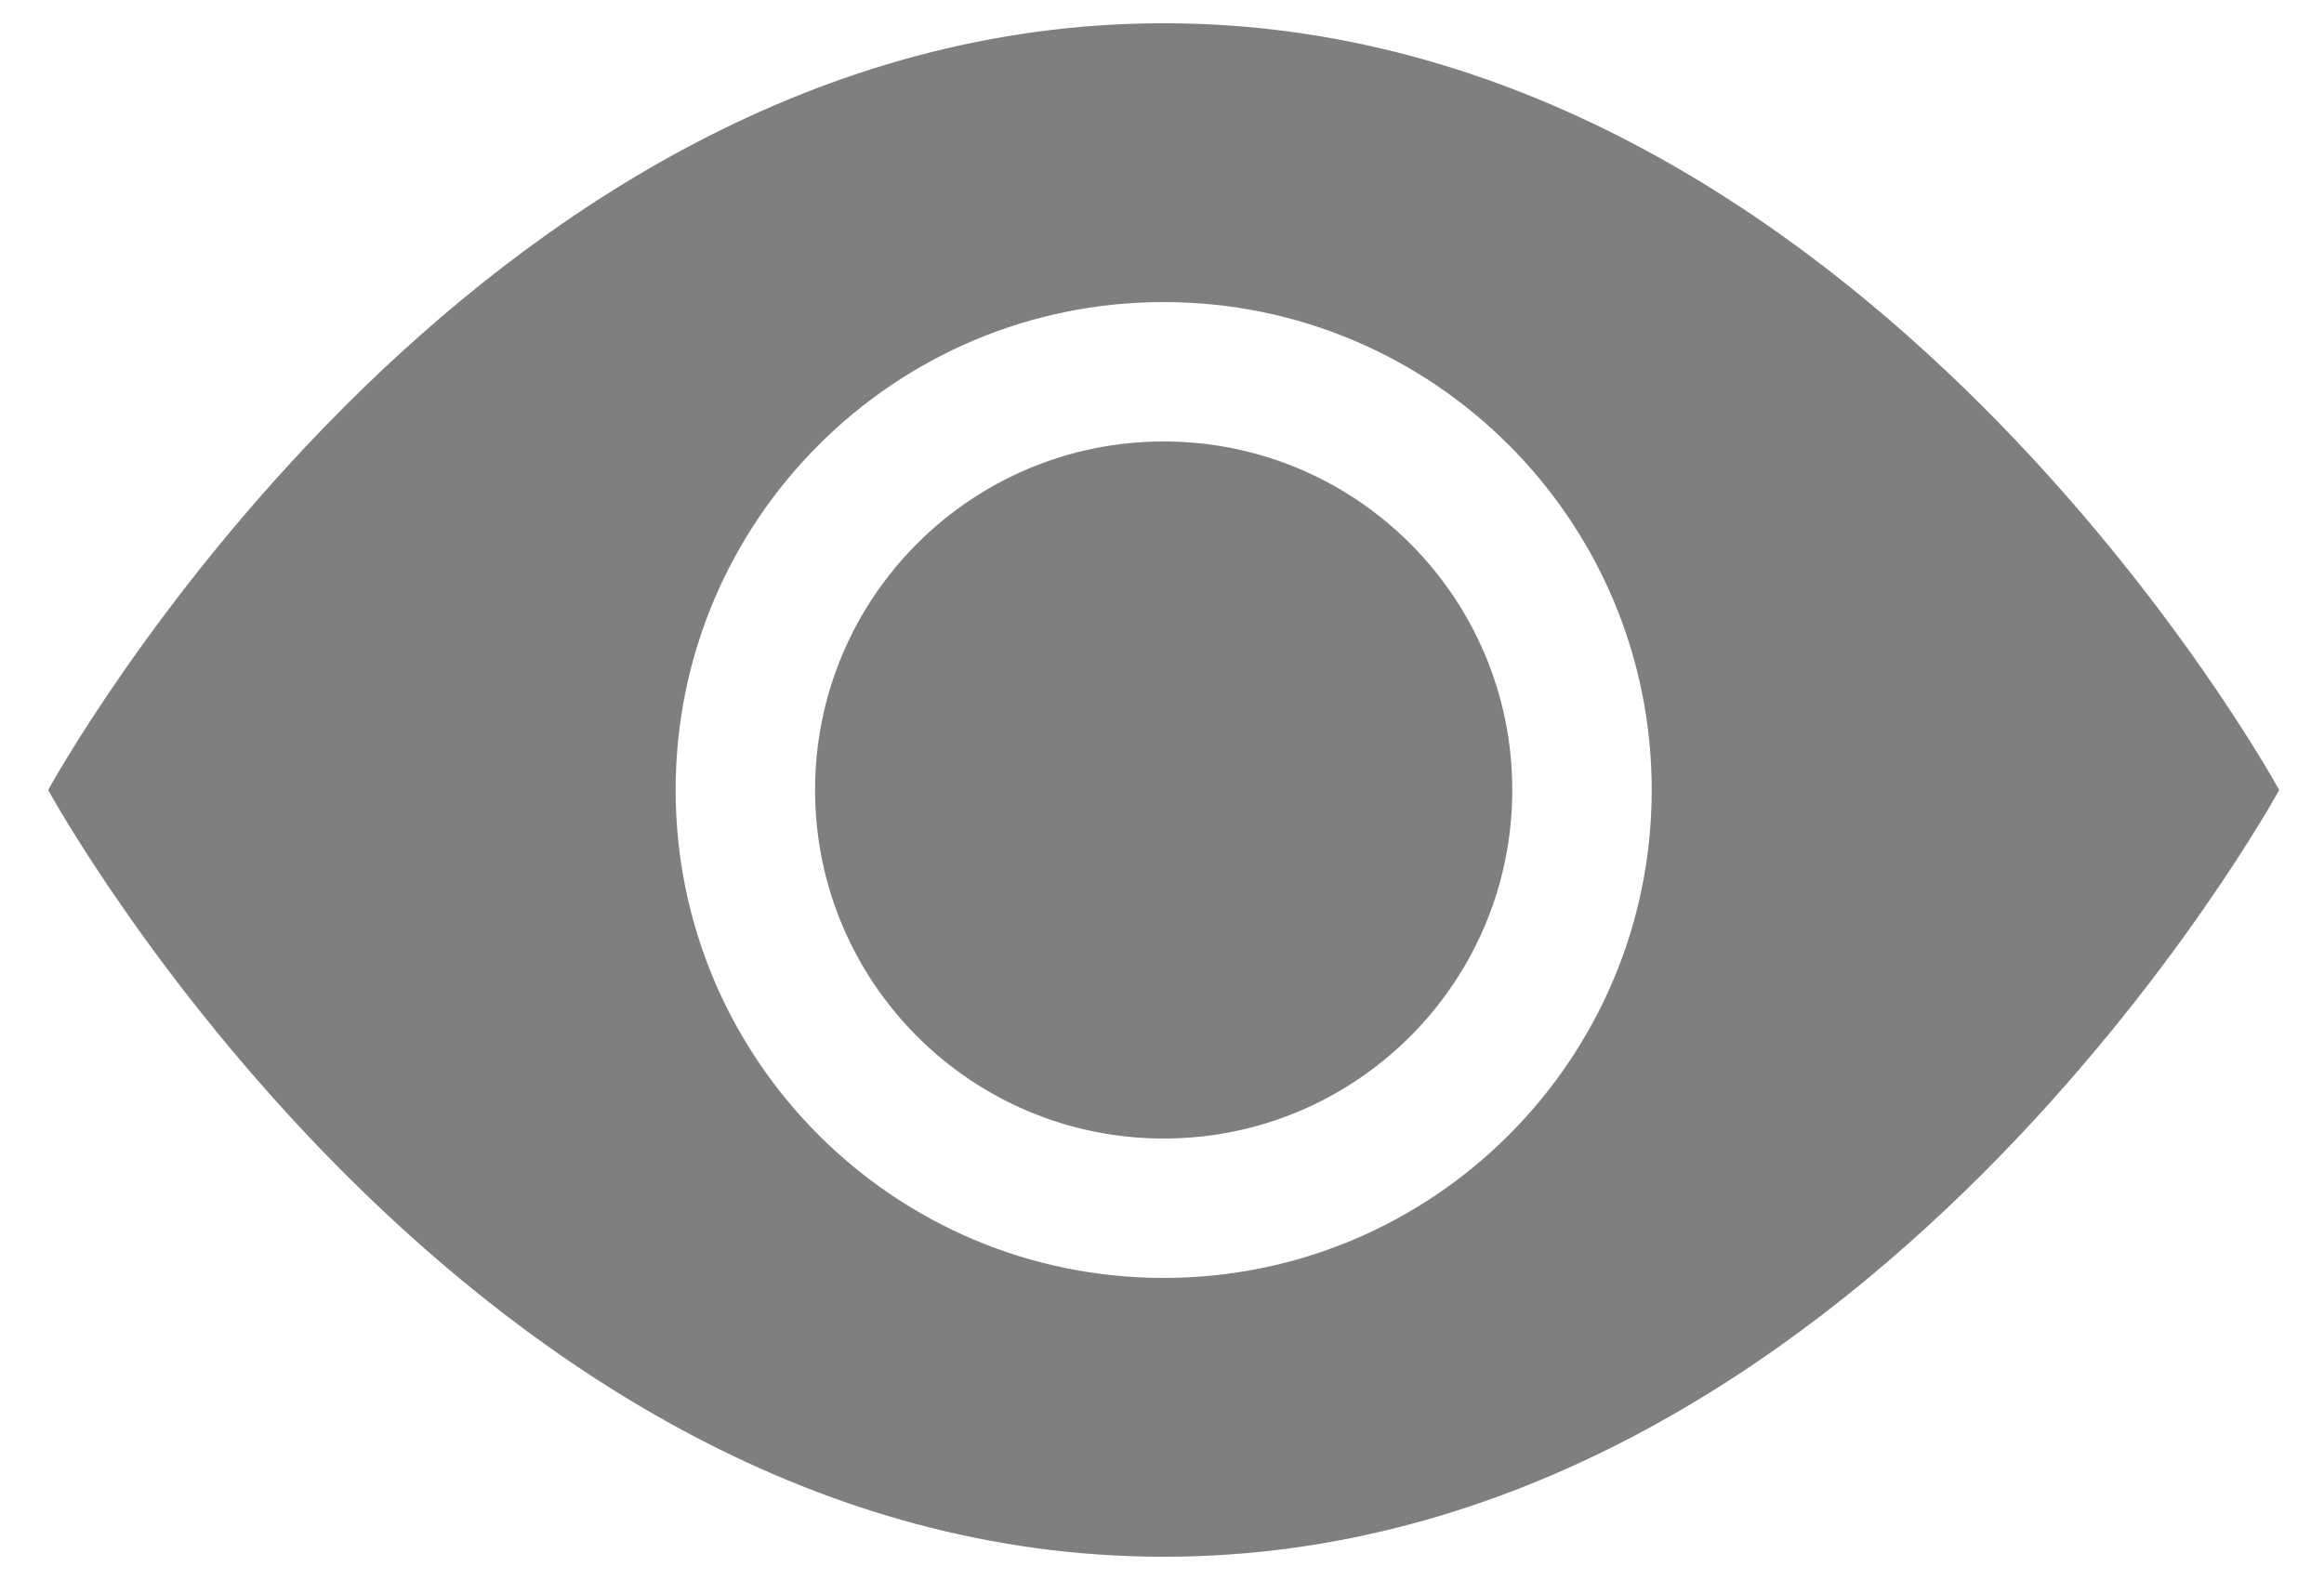 <svg width="25" height="17" viewBox="0 0 25 17" fill="none"
    xmlns="http://www.w3.org/2000/svg">
    <path d="M16.268 8.5C16.268 10.571 14.589 12.25 12.518 12.25C10.447 12.25 8.768 10.571 8.768 8.5C8.768 6.429 10.447 4.75 12.518 4.75C14.589 4.75 16.268 6.429 16.268 8.5Z" fill="black" fill-opacity="0.5"/>
    <path d="M0.518 8.5C0.518 8.5 5.018 0.25 12.518 0.25C20.018 0.25 24.518 8.5 24.518 8.5C24.518 8.5 20.018 16.75 12.518 16.75C5.018 16.75 0.518 8.5 0.518 8.5ZM12.518 13.75C15.418 13.75 17.768 11.399 17.768 8.5C17.768 5.601 15.418 3.25 12.518 3.25C9.619 3.25 7.268 5.601 7.268 8.5C7.268 11.399 9.619 13.75 12.518 13.75Z" fill="black" fill-opacity="0.5"/>
</svg>
